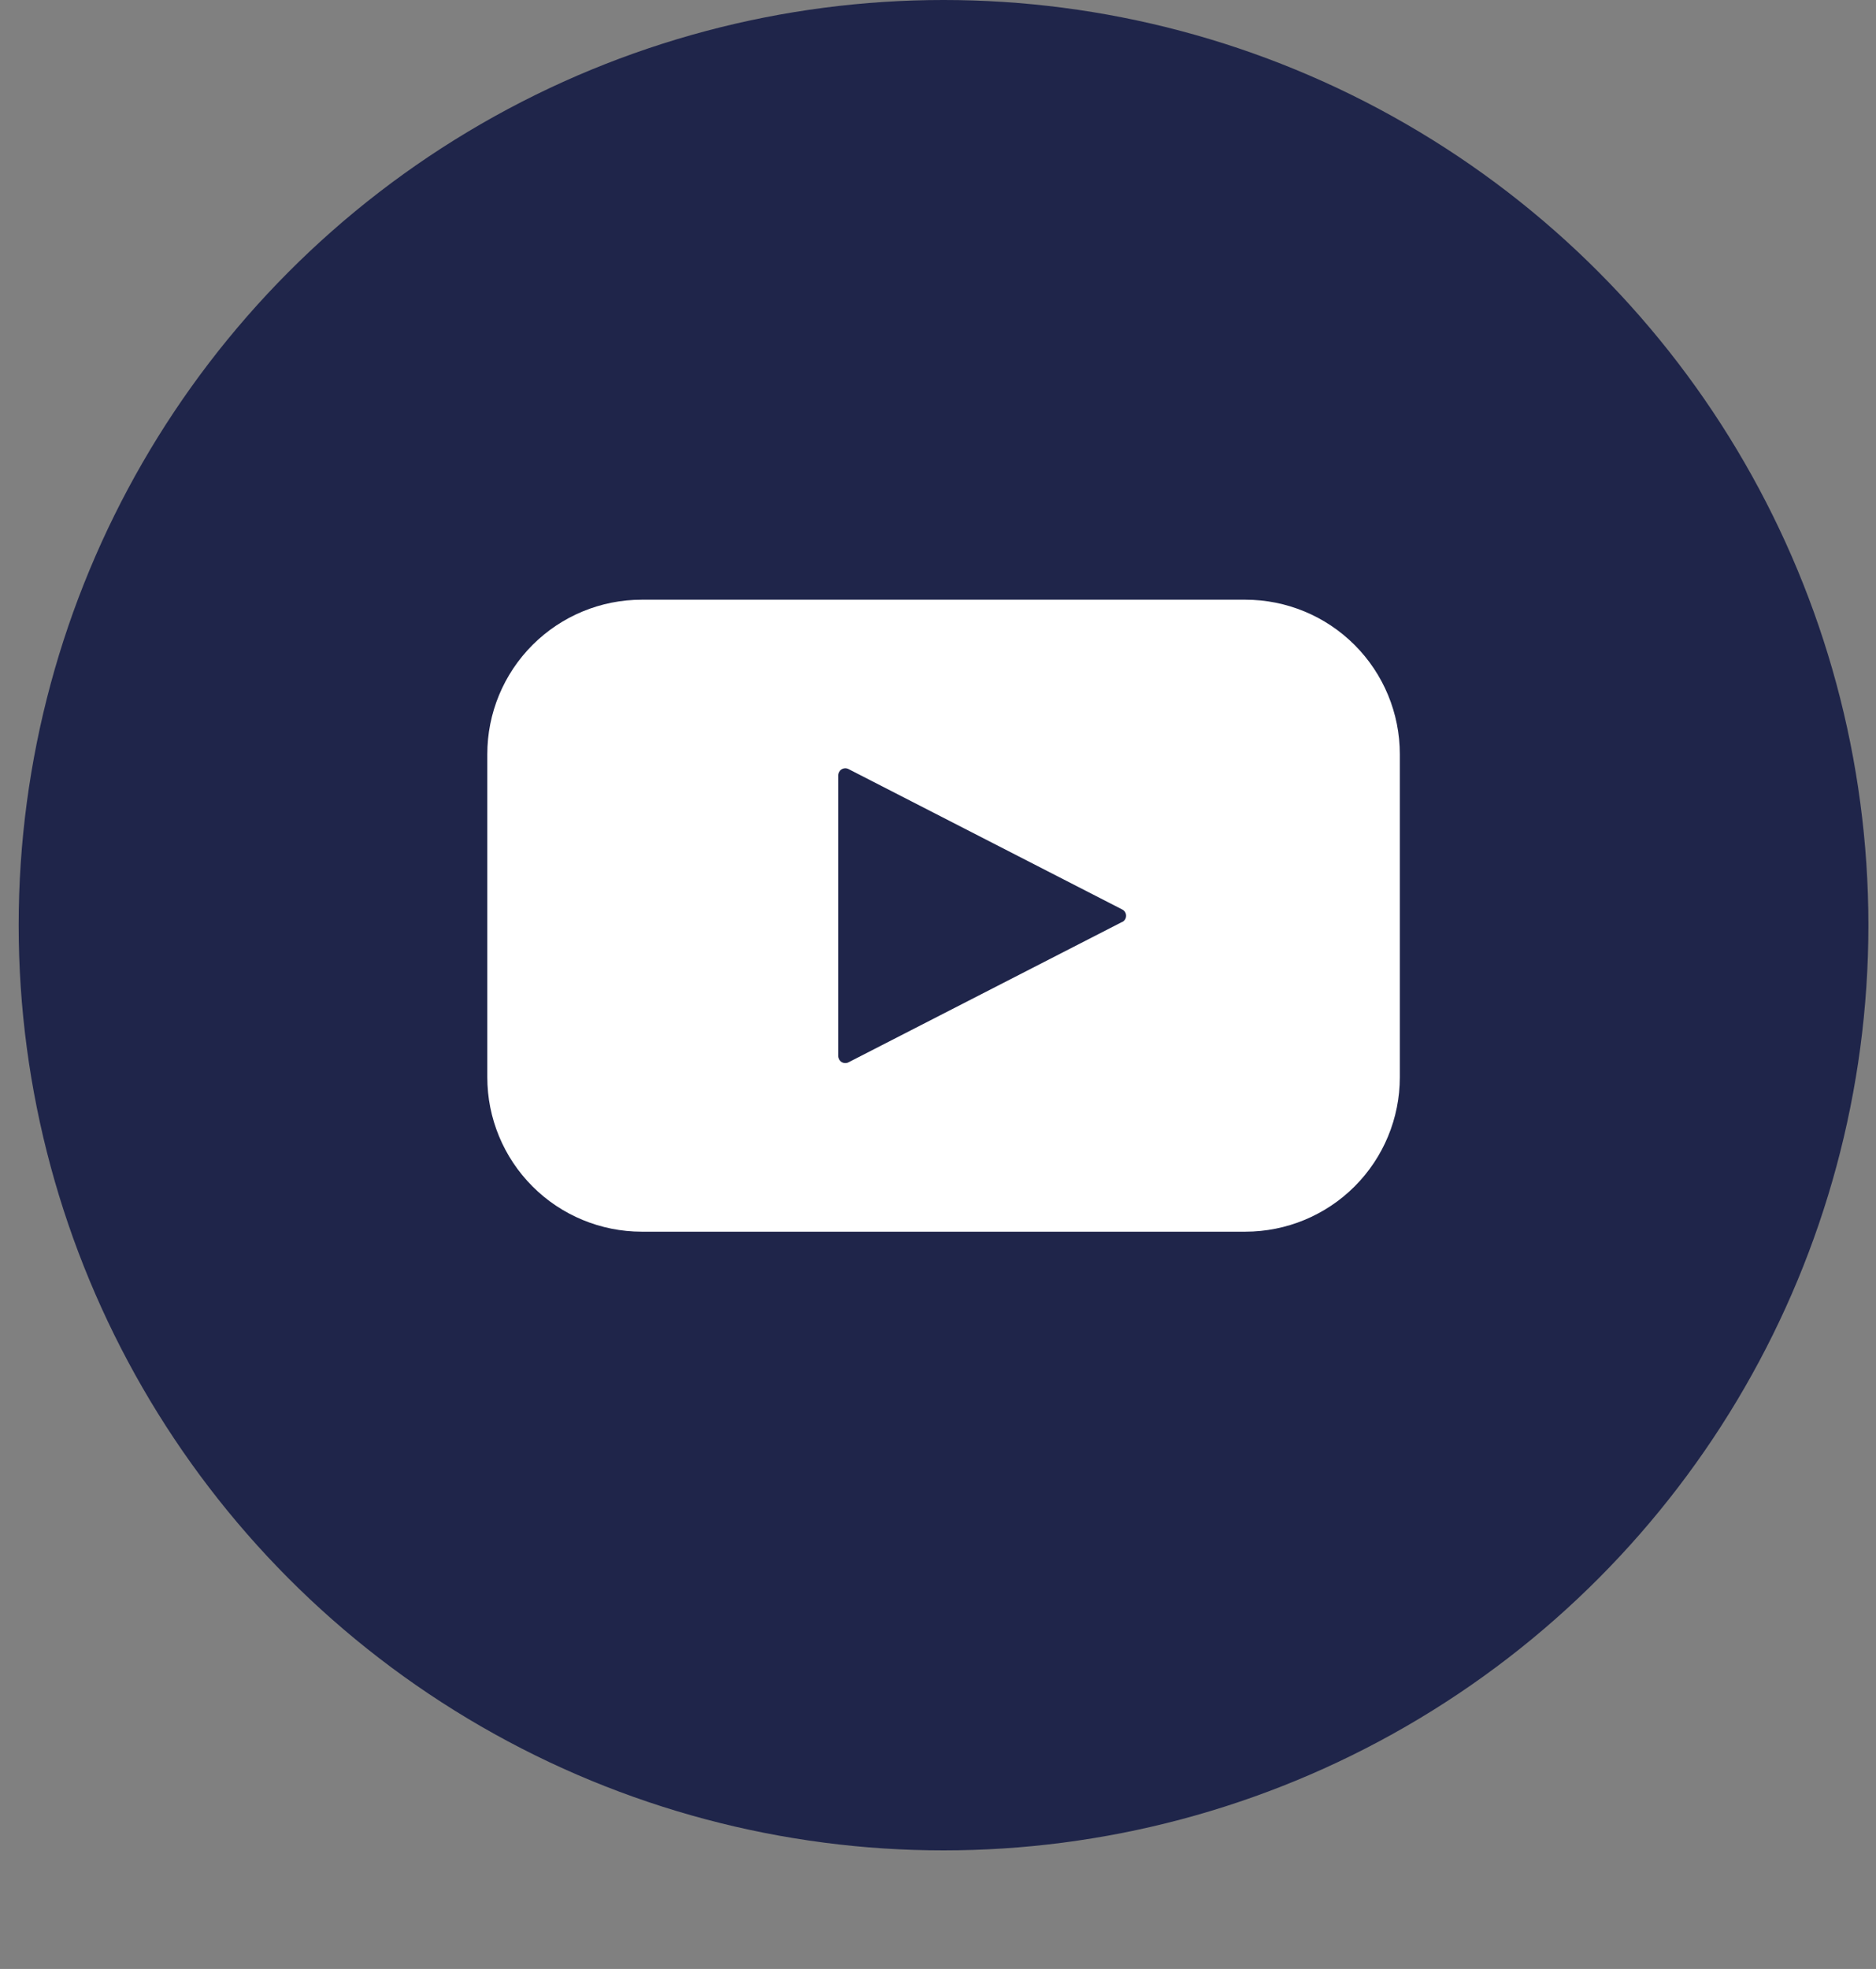 <svg width="61" height="64" viewBox="0 0 61 64" fill="none" xmlns="http://www.w3.org/2000/svg">
<rect x="0" y="0" width="61" height="64" fill="#808080" stroke="none"/>
<circle cx="30.68" cy="30.073" r="30.073" fill="#1F254A"/>
<path d="M40.495 19.493H20.866H20.866C19.535 19.493 18.257 20.022 17.316 20.964C16.374 21.906 15.845 23.183 15.845 24.515V35.014V35.014C15.845 36.346 16.374 37.623 17.316 38.565C18.257 39.506 19.535 40.035 20.866 40.035H40.495H40.495C41.827 40.035 43.104 39.506 44.046 38.565C44.988 37.623 45.517 36.346 45.517 35.014V24.515V24.515C45.517 23.183 44.988 21.906 44.046 20.964C43.104 20.022 41.827 19.493 40.495 19.493ZM36.492 29.965L27.59 34.53C27.52 34.566 27.435 34.563 27.367 34.522C27.299 34.482 27.258 34.408 27.257 34.329V25.199C27.258 25.12 27.299 25.046 27.367 25.006C27.435 24.964 27.52 24.962 27.59 24.998L36.492 29.563C36.568 29.602 36.616 29.68 36.616 29.766C36.616 29.852 36.568 29.93 36.492 29.969V29.965Z" fill="white"/>
</svg>
